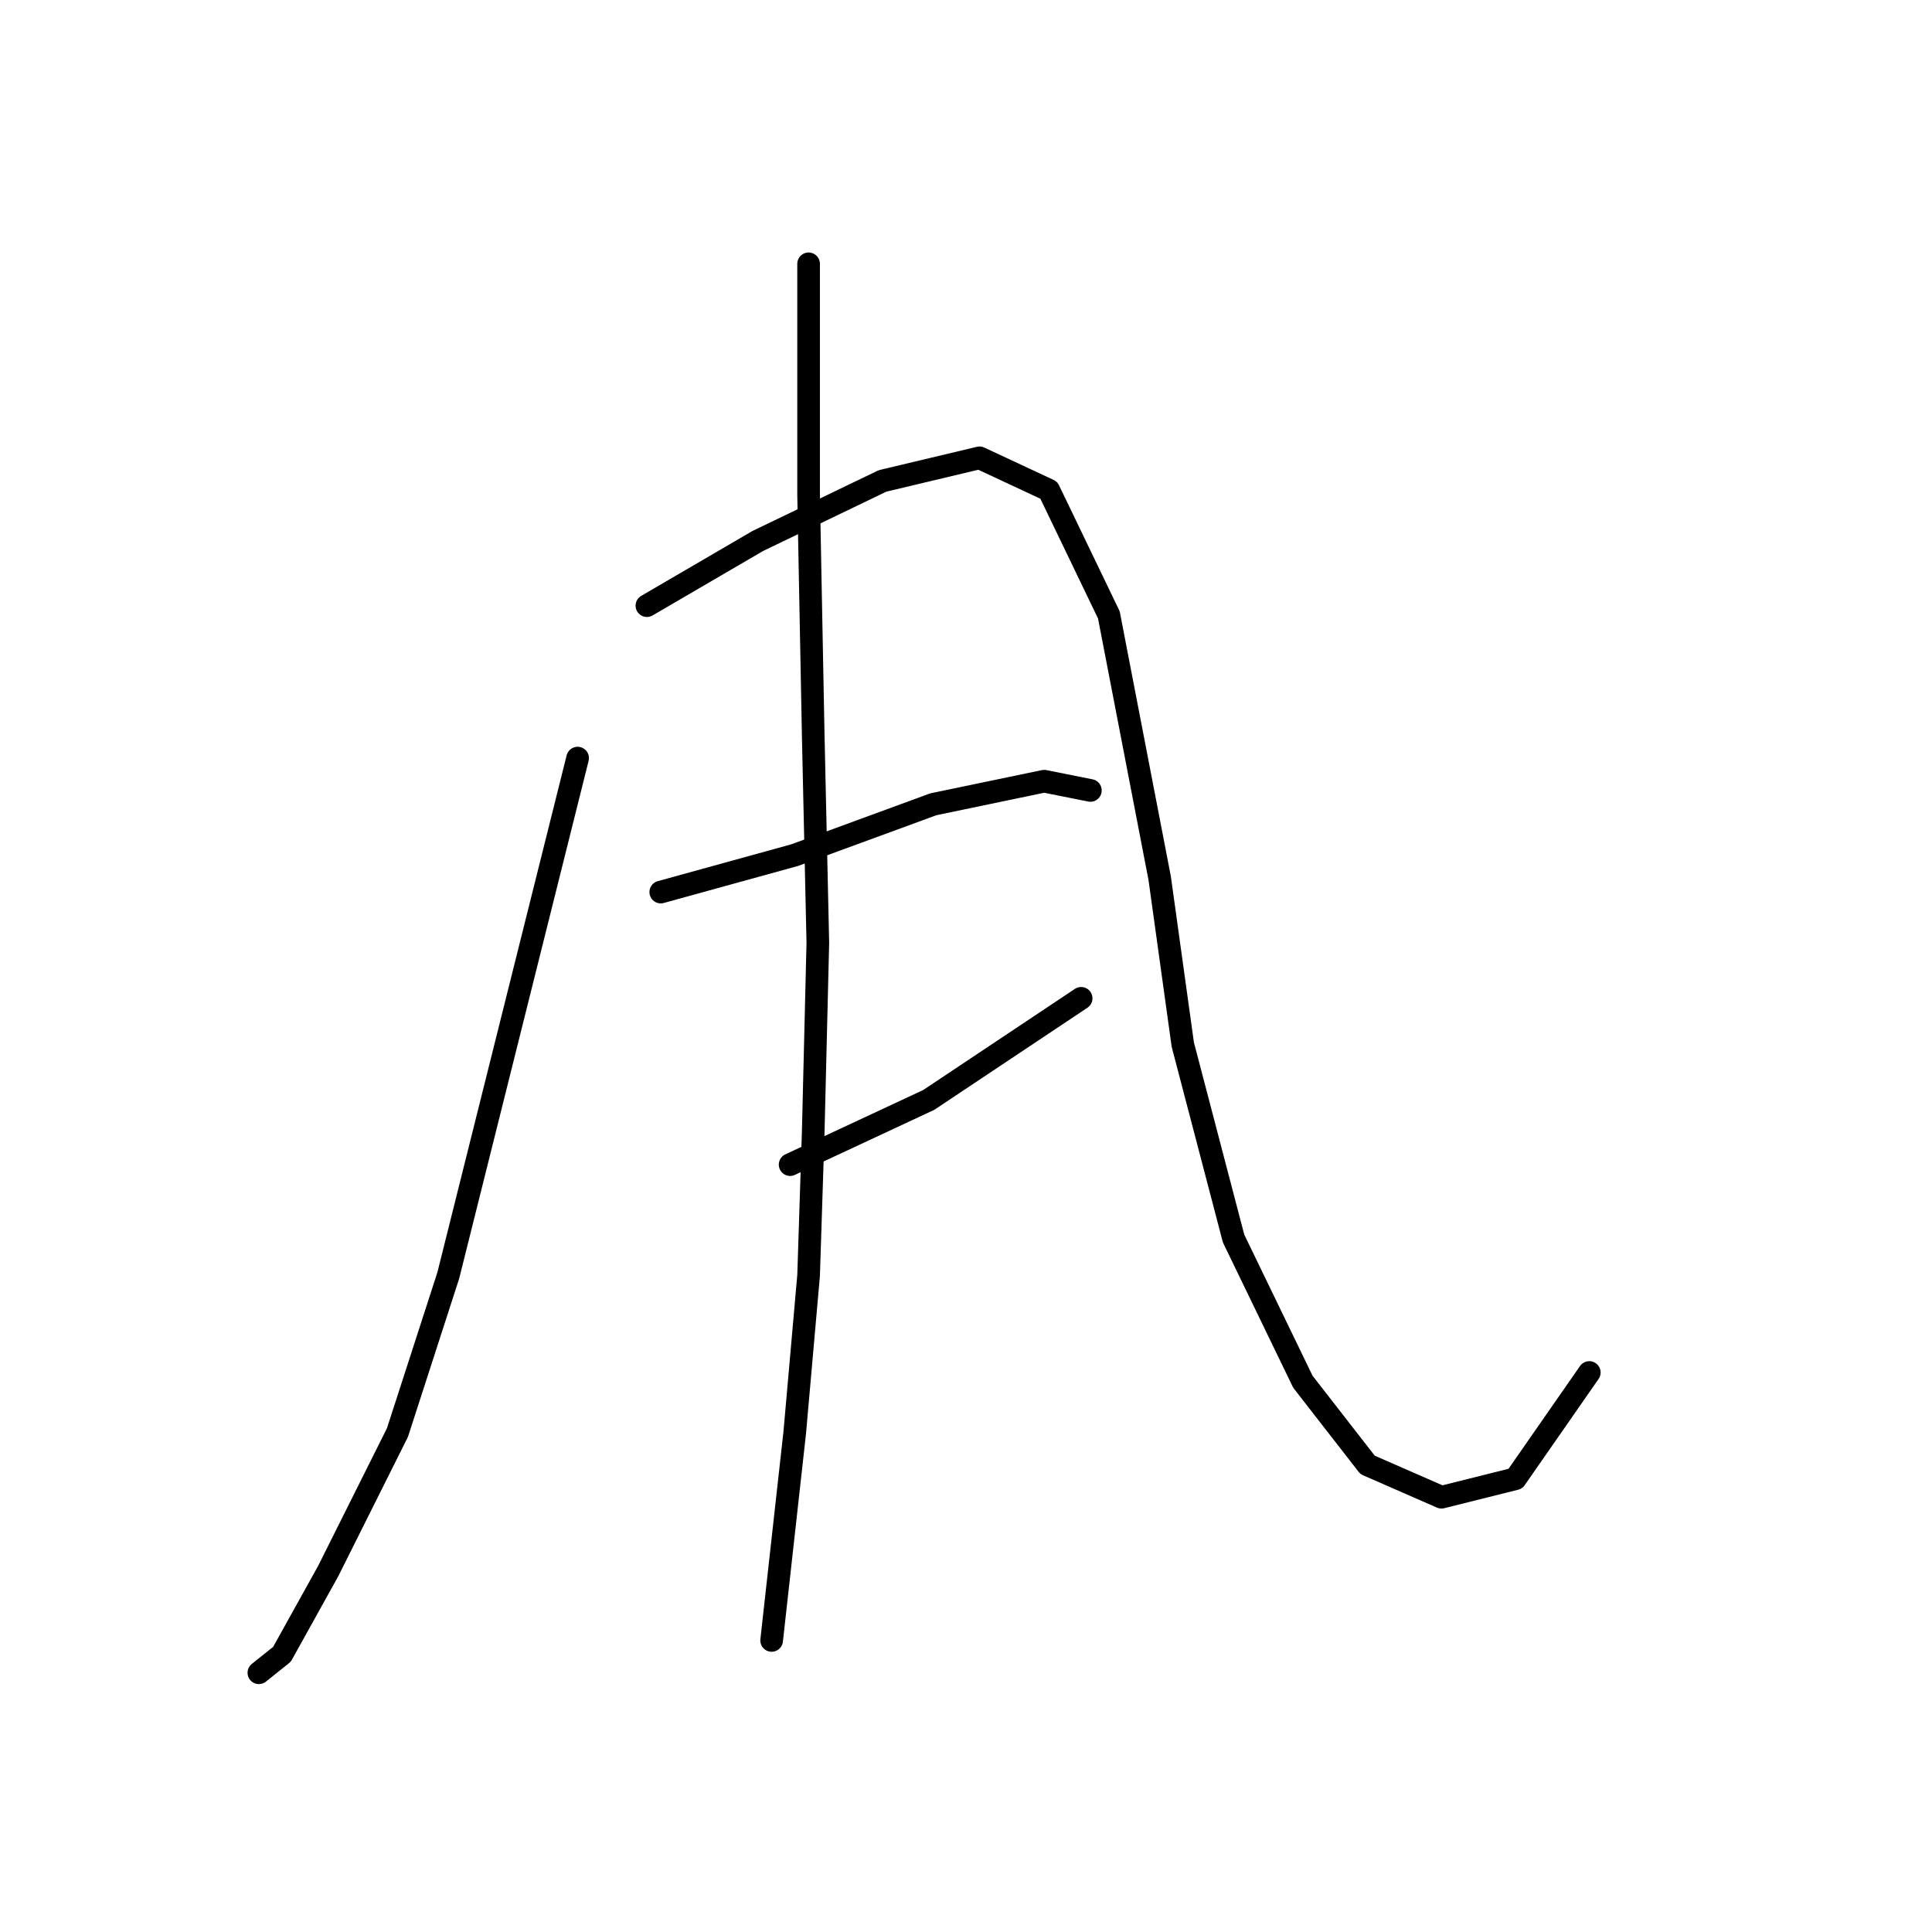<?xml version="1.0" standalone="no"?>
    <svg width="256" height="256" xmlns="http://www.w3.org/2000/svg" version="1.1">
    <polyline stroke="black" stroke-width="3" stroke-linecap="round" fill="transparent" stroke-linejoin="round" points="76.537 100.452 59.398 169.009 52.665 189.821 43.483 208.184 37.362 219.202 34.302 221.651 34.302 221.651 " />
        <polyline stroke="black" stroke-width="3" stroke-linecap="round" fill="transparent" stroke-linejoin="round" points="85.719 80.253 100.41 71.683 116.937 63.726 129.791 60.665 138.973 64.95 146.93 81.477 153.664 116.367 156.724 138.403 163.457 164.112 172.639 183.088 181.209 194.106 191.003 198.39 200.796 195.942 210.59 181.863 210.59 181.863 " />
        <polyline stroke="black" stroke-width="3" stroke-linecap="round" fill="transparent" stroke-linejoin="round" points="87.555 118.204 105.307 113.307 123.67 106.573 138.361 103.513 144.482 104.737 144.482 104.737 " />
        <polyline stroke="black" stroke-width="3" stroke-linecap="round" fill="transparent" stroke-linejoin="round" points="104.695 154.318 123.058 145.749 143.258 132.282 143.258 132.282 " />
        <polyline stroke="black" stroke-width="3" stroke-linecap="round" fill="transparent" stroke-linejoin="round" points="107.143 34.956 107.143 65.562 107.755 97.392 108.367 124.937 107.755 150.033 107.143 169.009 105.307 189.821 102.246 217.366 102.246 217.366 " />
        </svg>